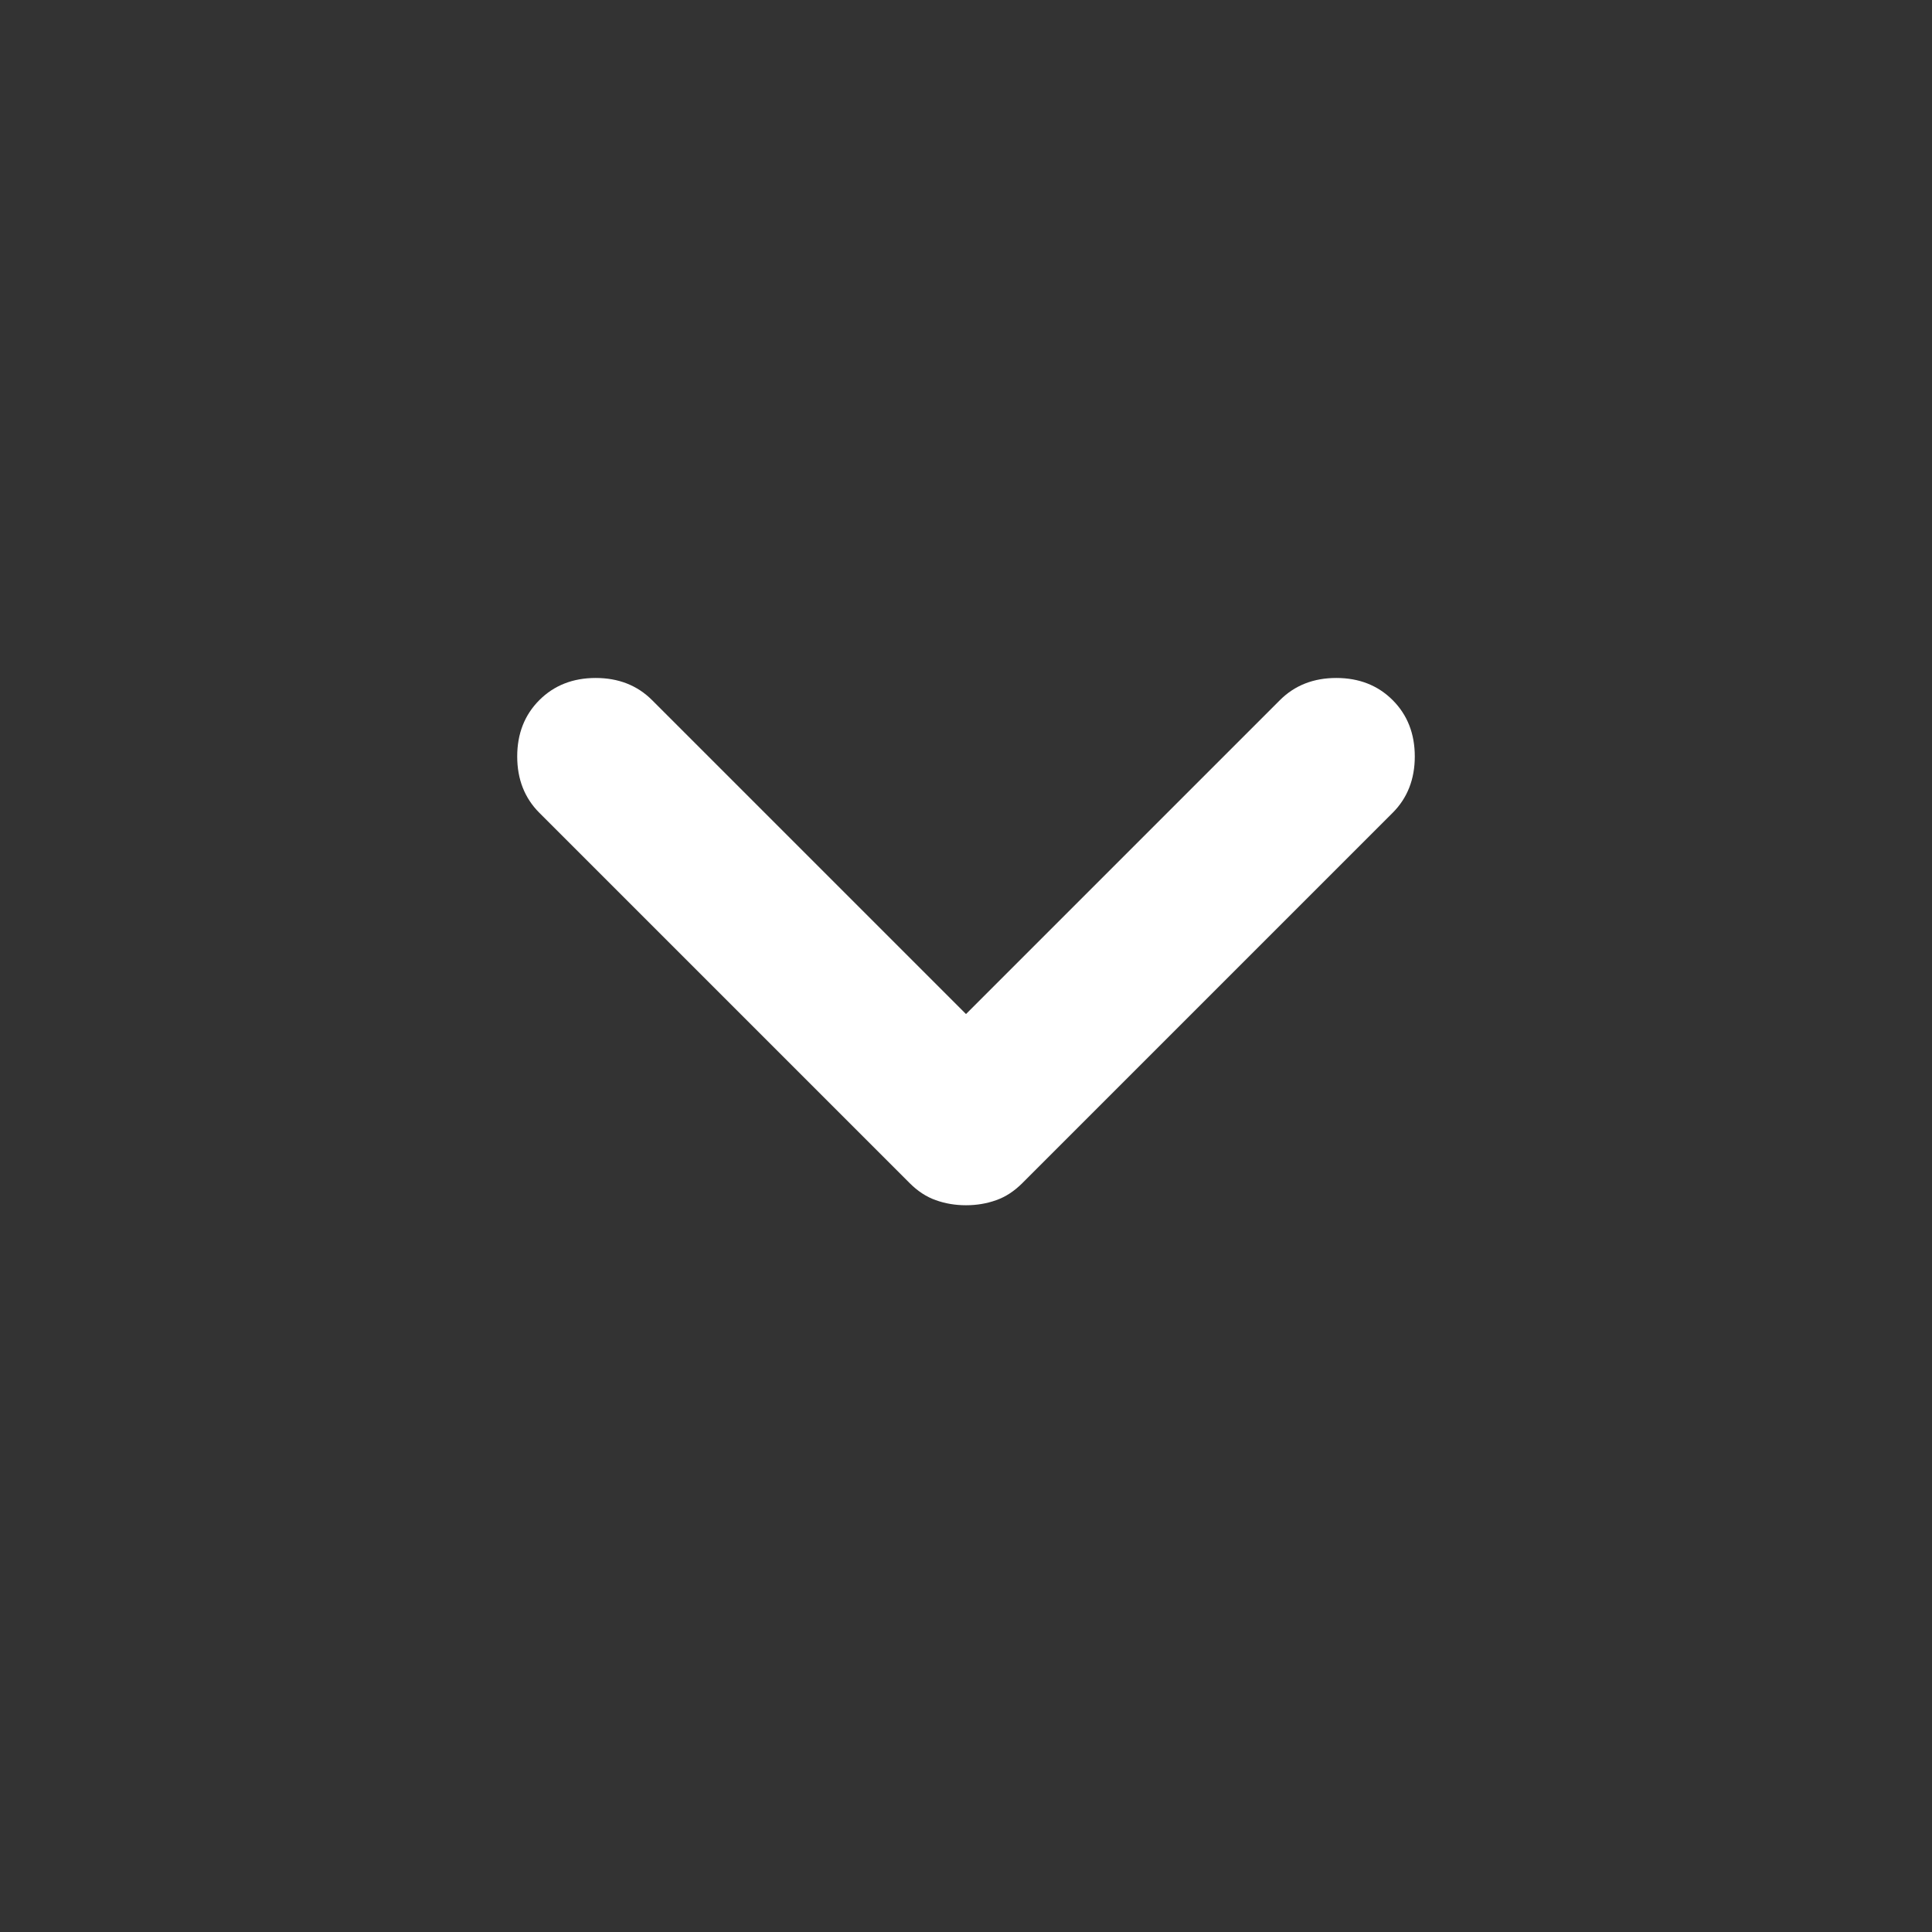 <svg width="24" height="24" viewBox="0 0 24 24" fill="none" xmlns="http://www.w3.org/2000/svg">
<rect x="0" y="0" width="24" height="24" fill="#333333" stroke="none"/>
<mask id="mask0_8985_7186" style="mask-type:alpha" maskUnits="userSpaceOnUse" x="0" y="0" width="24" height="24">
<rect x="24" width="24" height="24" transform="rotate(90 24 0)" fill="#D9D9D9"/>
</mask>
<g mask="url(#mask0_8985_7186)">
<path d="M12 12.597L15.9 8.697C16.083 8.514 16.317 8.422 16.6 8.422C16.883 8.422 17.117 8.514 17.3 8.697C17.483 8.88 17.575 9.114 17.575 9.397C17.575 9.68 17.483 9.914 17.3 10.097L12.7 14.697C12.6 14.797 12.492 14.868 12.375 14.909C12.258 14.951 12.133 14.972 12 14.972C11.867 14.972 11.742 14.951 11.625 14.909C11.508 14.868 11.4 14.797 11.3 14.697L6.7 10.097C6.517 9.914 6.425 9.68 6.425 9.397C6.425 9.114 6.517 8.88 6.7 8.697C6.883 8.514 7.117 8.422 7.4 8.422C7.683 8.422 7.917 8.514 8.1 8.697L12 12.597Z" fill="white"/>
</g>
</svg>
